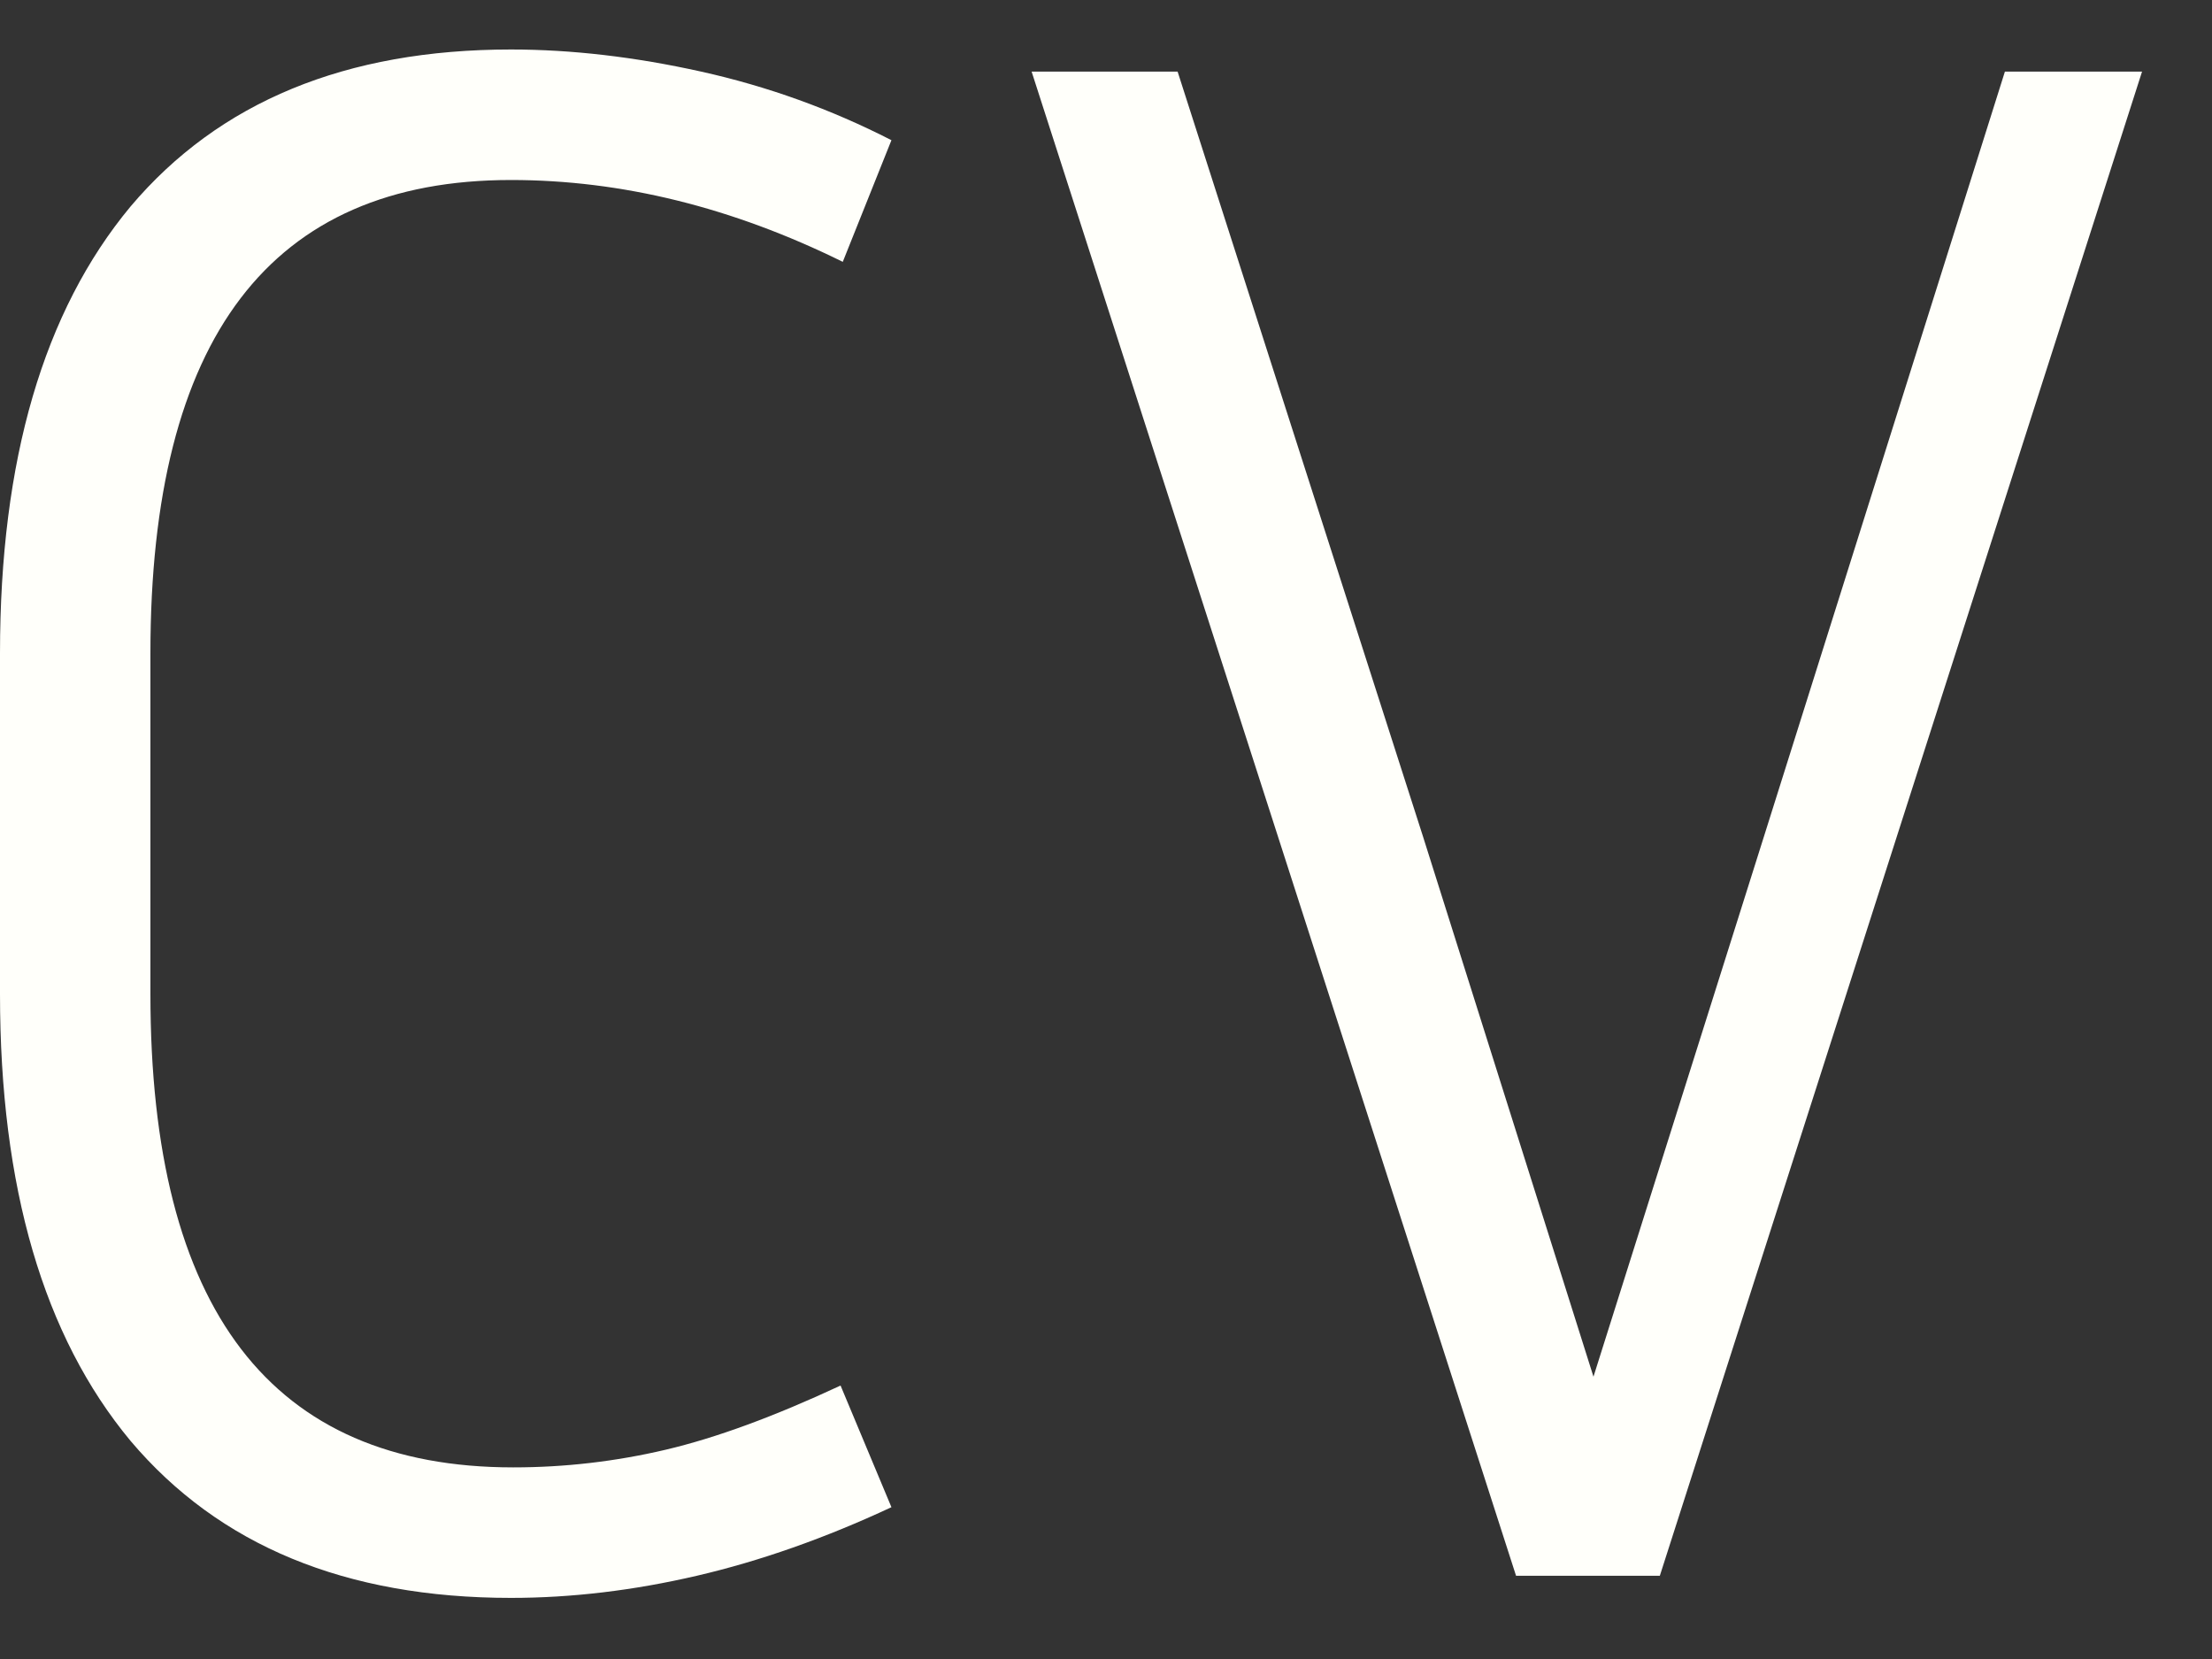<svg width="24" height="18" viewBox="0 0 24 18" fill="none" xmlns="http://www.w3.org/2000/svg">
<rect x="0" y="0" width="24" height="18" fill="#333333" stroke="none"/>
<path d="M1.632 10.785C1.632 14.209 2.944 15.921 5.568 15.921C6.128 15.921 6.68 15.857 7.224 15.729C7.768 15.601 8.4 15.369 9.12 15.033L9.672 16.353C8.952 16.689 8.248 16.937 7.56 17.097C6.872 17.257 6.2 17.337 5.544 17.337C3.752 17.337 2.376 16.769 1.416 15.633C0.472 14.497 0 12.881 0 10.785V7.089C0 4.993 0.472 3.377 1.416 2.241C2.376 1.105 3.752 0.537 5.544 0.537C6.2 0.537 6.888 0.617 7.608 0.777C8.328 0.937 9.016 1.185 9.672 1.521L9.144 2.841C7.944 2.249 6.744 1.953 5.544 1.953C2.936 1.953 1.632 3.665 1.632 7.089V10.785ZM23.241 0.777L18.009 17.097H16.449L11.193 0.777H12.777L15.441 9.081L17.289 14.937L19.137 9.081L21.753 0.777H23.241Z" fill="#FFFFFA"/>
</svg>
